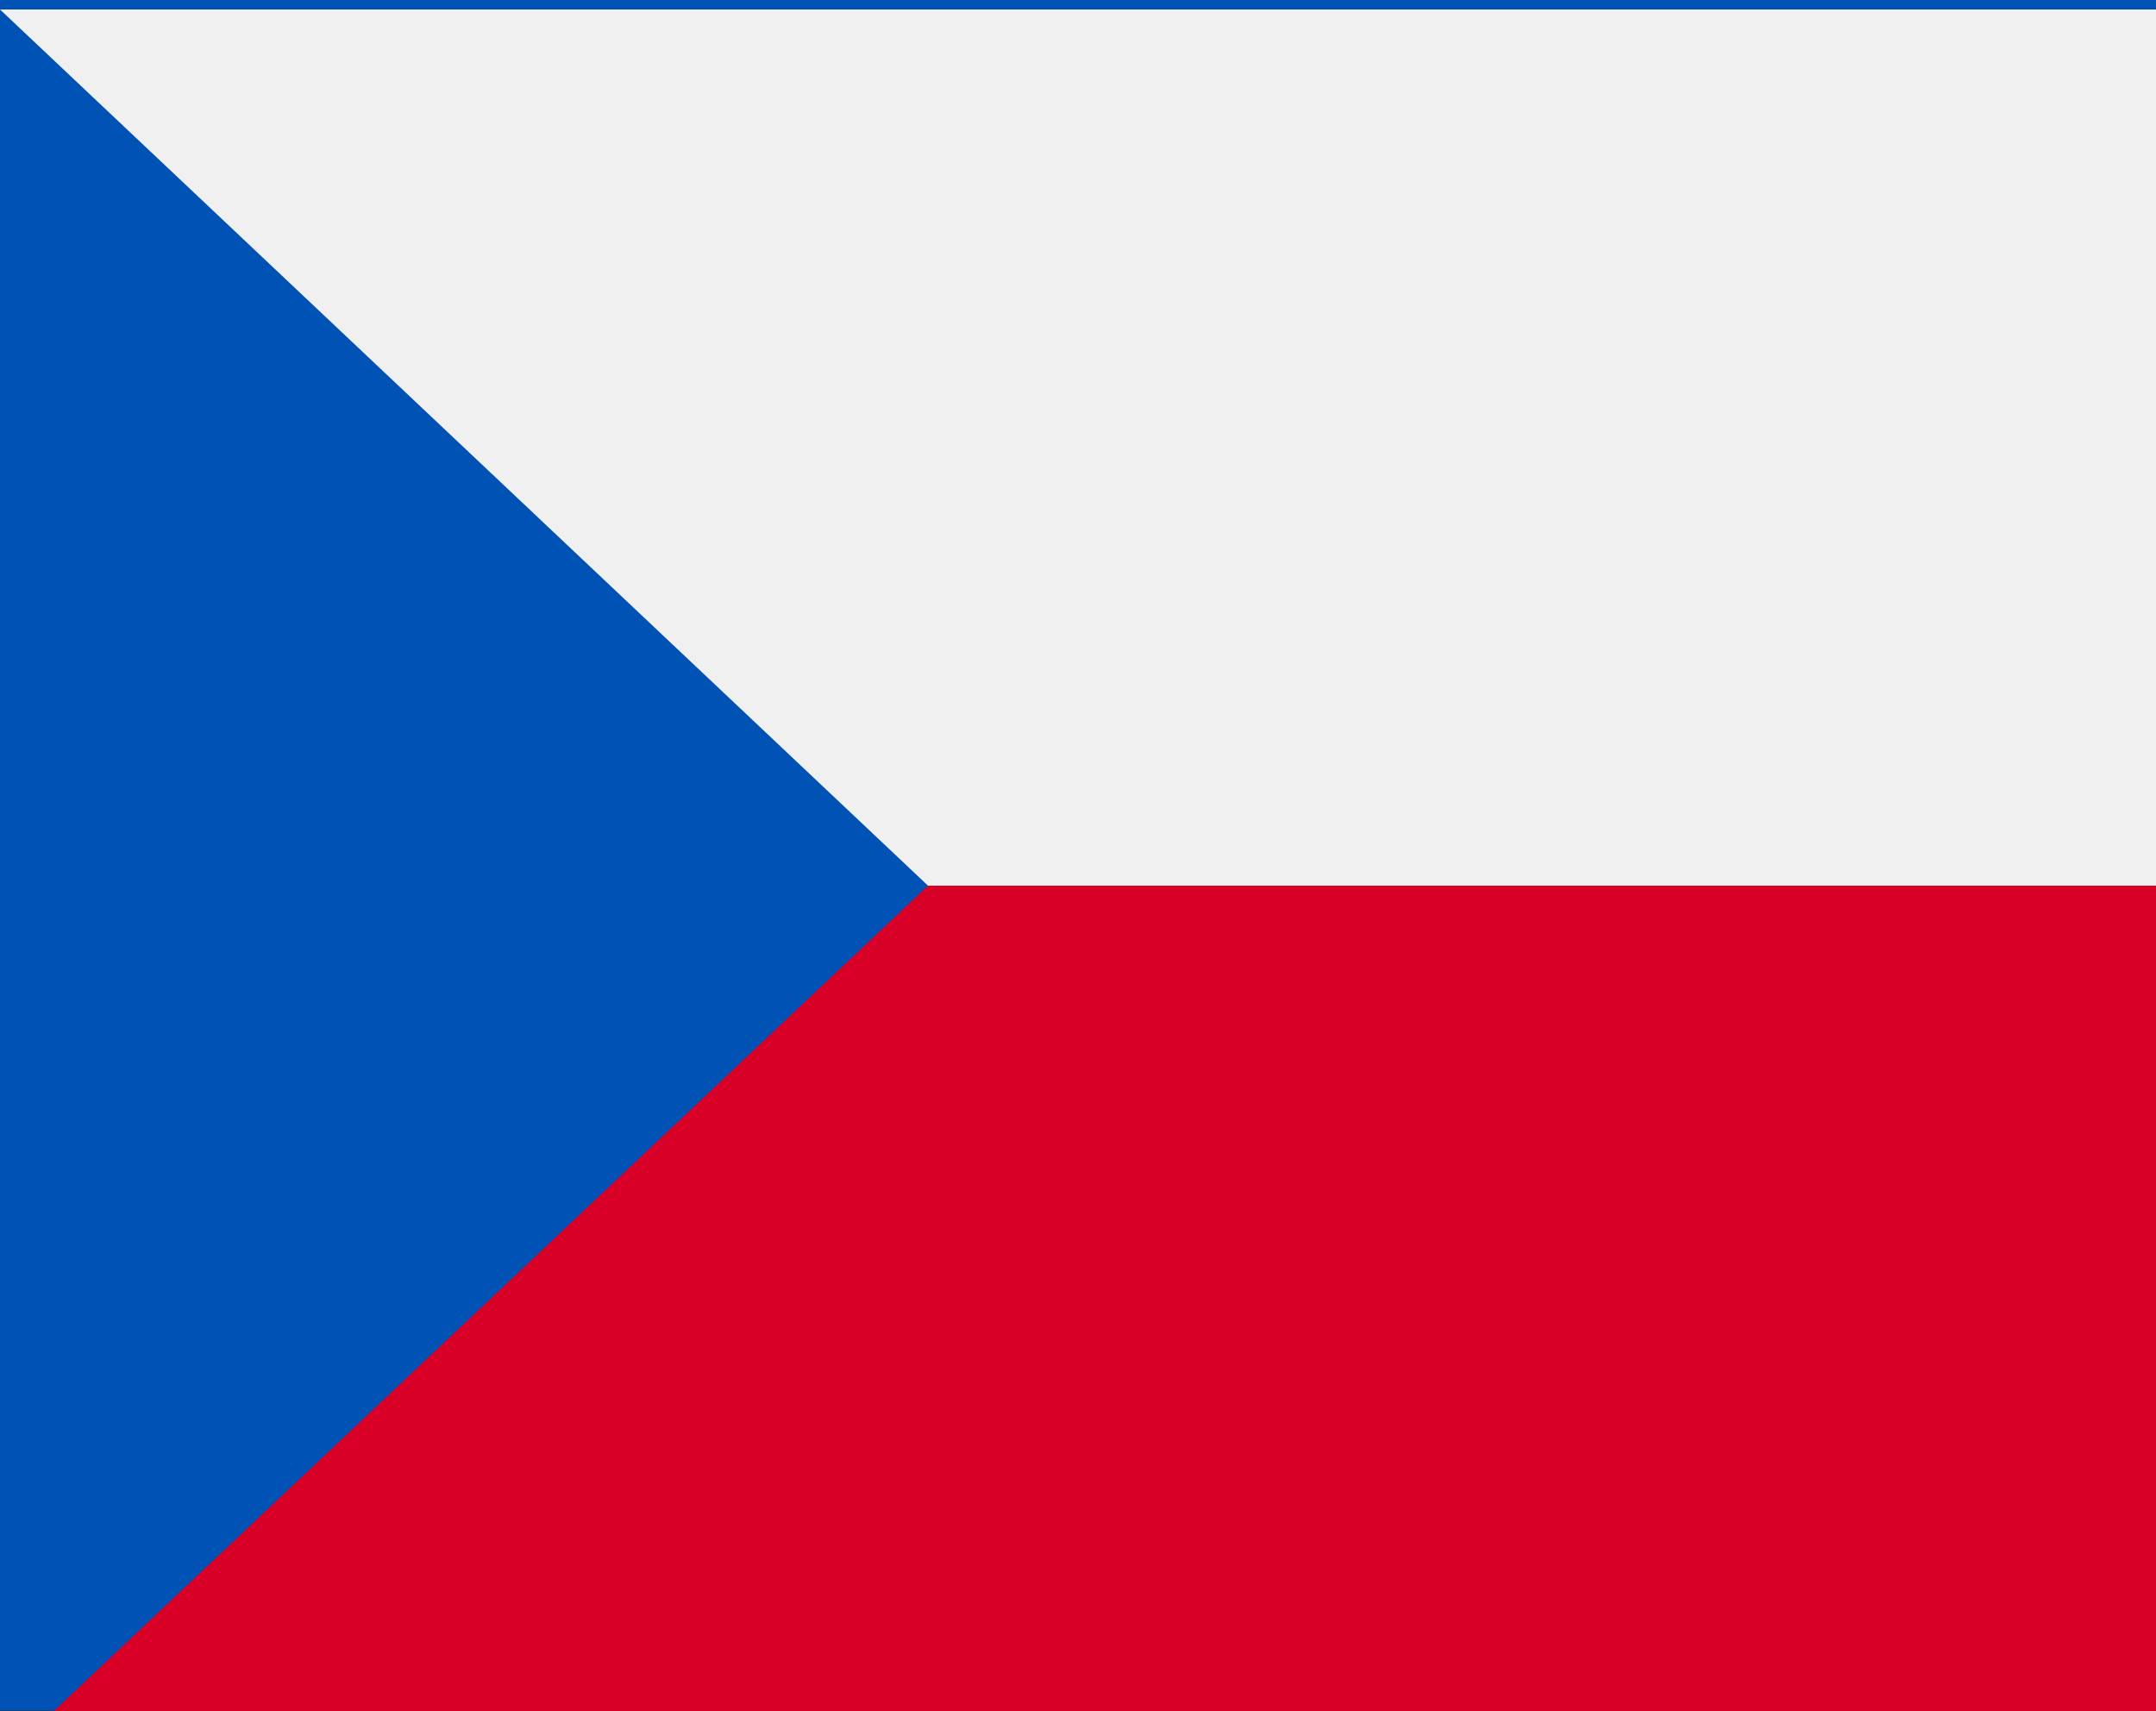 <?xml version="1.0" encoding="UTF-8" standalone="no"?>
<svg
   xmlns:dc="http://purl.org/dc/elements/1.1/"
   xmlns:cc="http://creativecommons.org/ns#"
   xmlns:rdf="http://www.w3.org/1999/02/22-rdf-syntax-ns#"
   xmlns:svg="http://www.w3.org/2000/svg"
   xmlns="http://www.w3.org/2000/svg"
   xmlns:sodipodi="http://sodipodi.sourceforge.net/DTD/sodipodi-0.dtd"
   xmlns:inkscape="http://www.inkscape.org/namespaces/inkscape"
   version="1.1"
   id="Capa_1"
   x="0px"
   y="0px"
   viewBox="0 0 22.677 18"
   xml:space="preserve"
   sodipodi:docname="cs-CZ.svg"
   width="22.677"
   height="18"
   inkscape:version="1.0.1 (3bc2e813f5, 2020-09-07)"><rect x="0" y="0" width="22.677" height="18" fill="#333333" stroke="none"/><defs
   id="defs41" /><sodipodi:namedview
   pagecolor="#ffffff"
   bordercolor="#666666"
   borderopacity="1"
   objecttolerance="10"
   gridtolerance="10"
   guidetolerance="10"
   inkscape:pageopacity="0"
   inkscape:pageshadow="2"
   inkscape:window-width="1920"
   inkscape:window-height="1017"
   id="namedview39"
   showgrid="false"
   fit-margin-top="0"
   fit-margin-left="0"
   fit-margin-right="0"
   fit-margin-bottom="0"
   inkscape:zoom="36.468403"
   inkscape:cx="11.338583"
   inkscape:cy="11.33858"
   inkscape:window-x="1358"
   inkscape:window-y="-8"
   inkscape:window-maximized="1"
   inkscape:current-layer="Capa_1"
   inkscape:document-rotation="0" />


<g
   id="g871"
   transform="matrix(3.78,0,0,4.5,0,-384.025)"><rect
     y="85.337"
     style="fill:#0052b4;stroke-width:0.012"
     width="6"
     height="4"
     id="rect2"
     x="0" /><polygon
     style="fill:#d80027"
     points="215.185,256 512,256 512,426.663 0,426.663 "
     id="polygon4"
     transform="matrix(0.012,0,0,0.012,0,84.337)" /><polygon
     style="fill:#f0f0f0"
     points="0,85.337 512,85.337 512,256 215.185,256 "
     id="polygon6"
     transform="matrix(0.012,0,0,0.012,0,84.337)" /></g>
<g
   id="g8"
   transform="matrix(0.012,0,0,0.012,0,-1)">
</g>
<g
   id="g10"
   transform="matrix(0.012,0,0,0.012,0,-1)">
</g>
<g
   id="g12"
   transform="matrix(0.012,0,0,0.012,0,-1)">
</g>
<g
   id="g14"
   transform="matrix(0.012,0,0,0.012,0,-1)">
</g>
<g
   id="g16"
   transform="matrix(0.012,0,0,0.012,0,-1)">
</g>
<g
   id="g18"
   transform="matrix(0.012,0,0,0.012,0,-1)">
</g>
<g
   id="g20"
   transform="matrix(0.012,0,0,0.012,0,-1)">
</g>
<g
   id="g22"
   transform="matrix(0.012,0,0,0.012,0,-1)">
</g>
<g
   id="g24"
   transform="matrix(0.012,0,0,0.012,0,-1)">
</g>
<g
   id="g26"
   transform="matrix(0.012,0,0,0.012,0,-1)">
</g>
<g
   id="g28"
   transform="matrix(0.012,0,0,0.012,0,-1)">
</g>
<g
   id="g30"
   transform="matrix(0.012,0,0,0.012,0,-1)">
</g>
<g
   id="g32"
   transform="matrix(0.012,0,0,0.012,0,-1)">
</g>
<g
   id="g34"
   transform="matrix(0.012,0,0,0.012,0,-1)">
</g>
<g
   id="g36"
   transform="matrix(0.012,0,0,0.012,0,-1)">
</g>
</svg>
